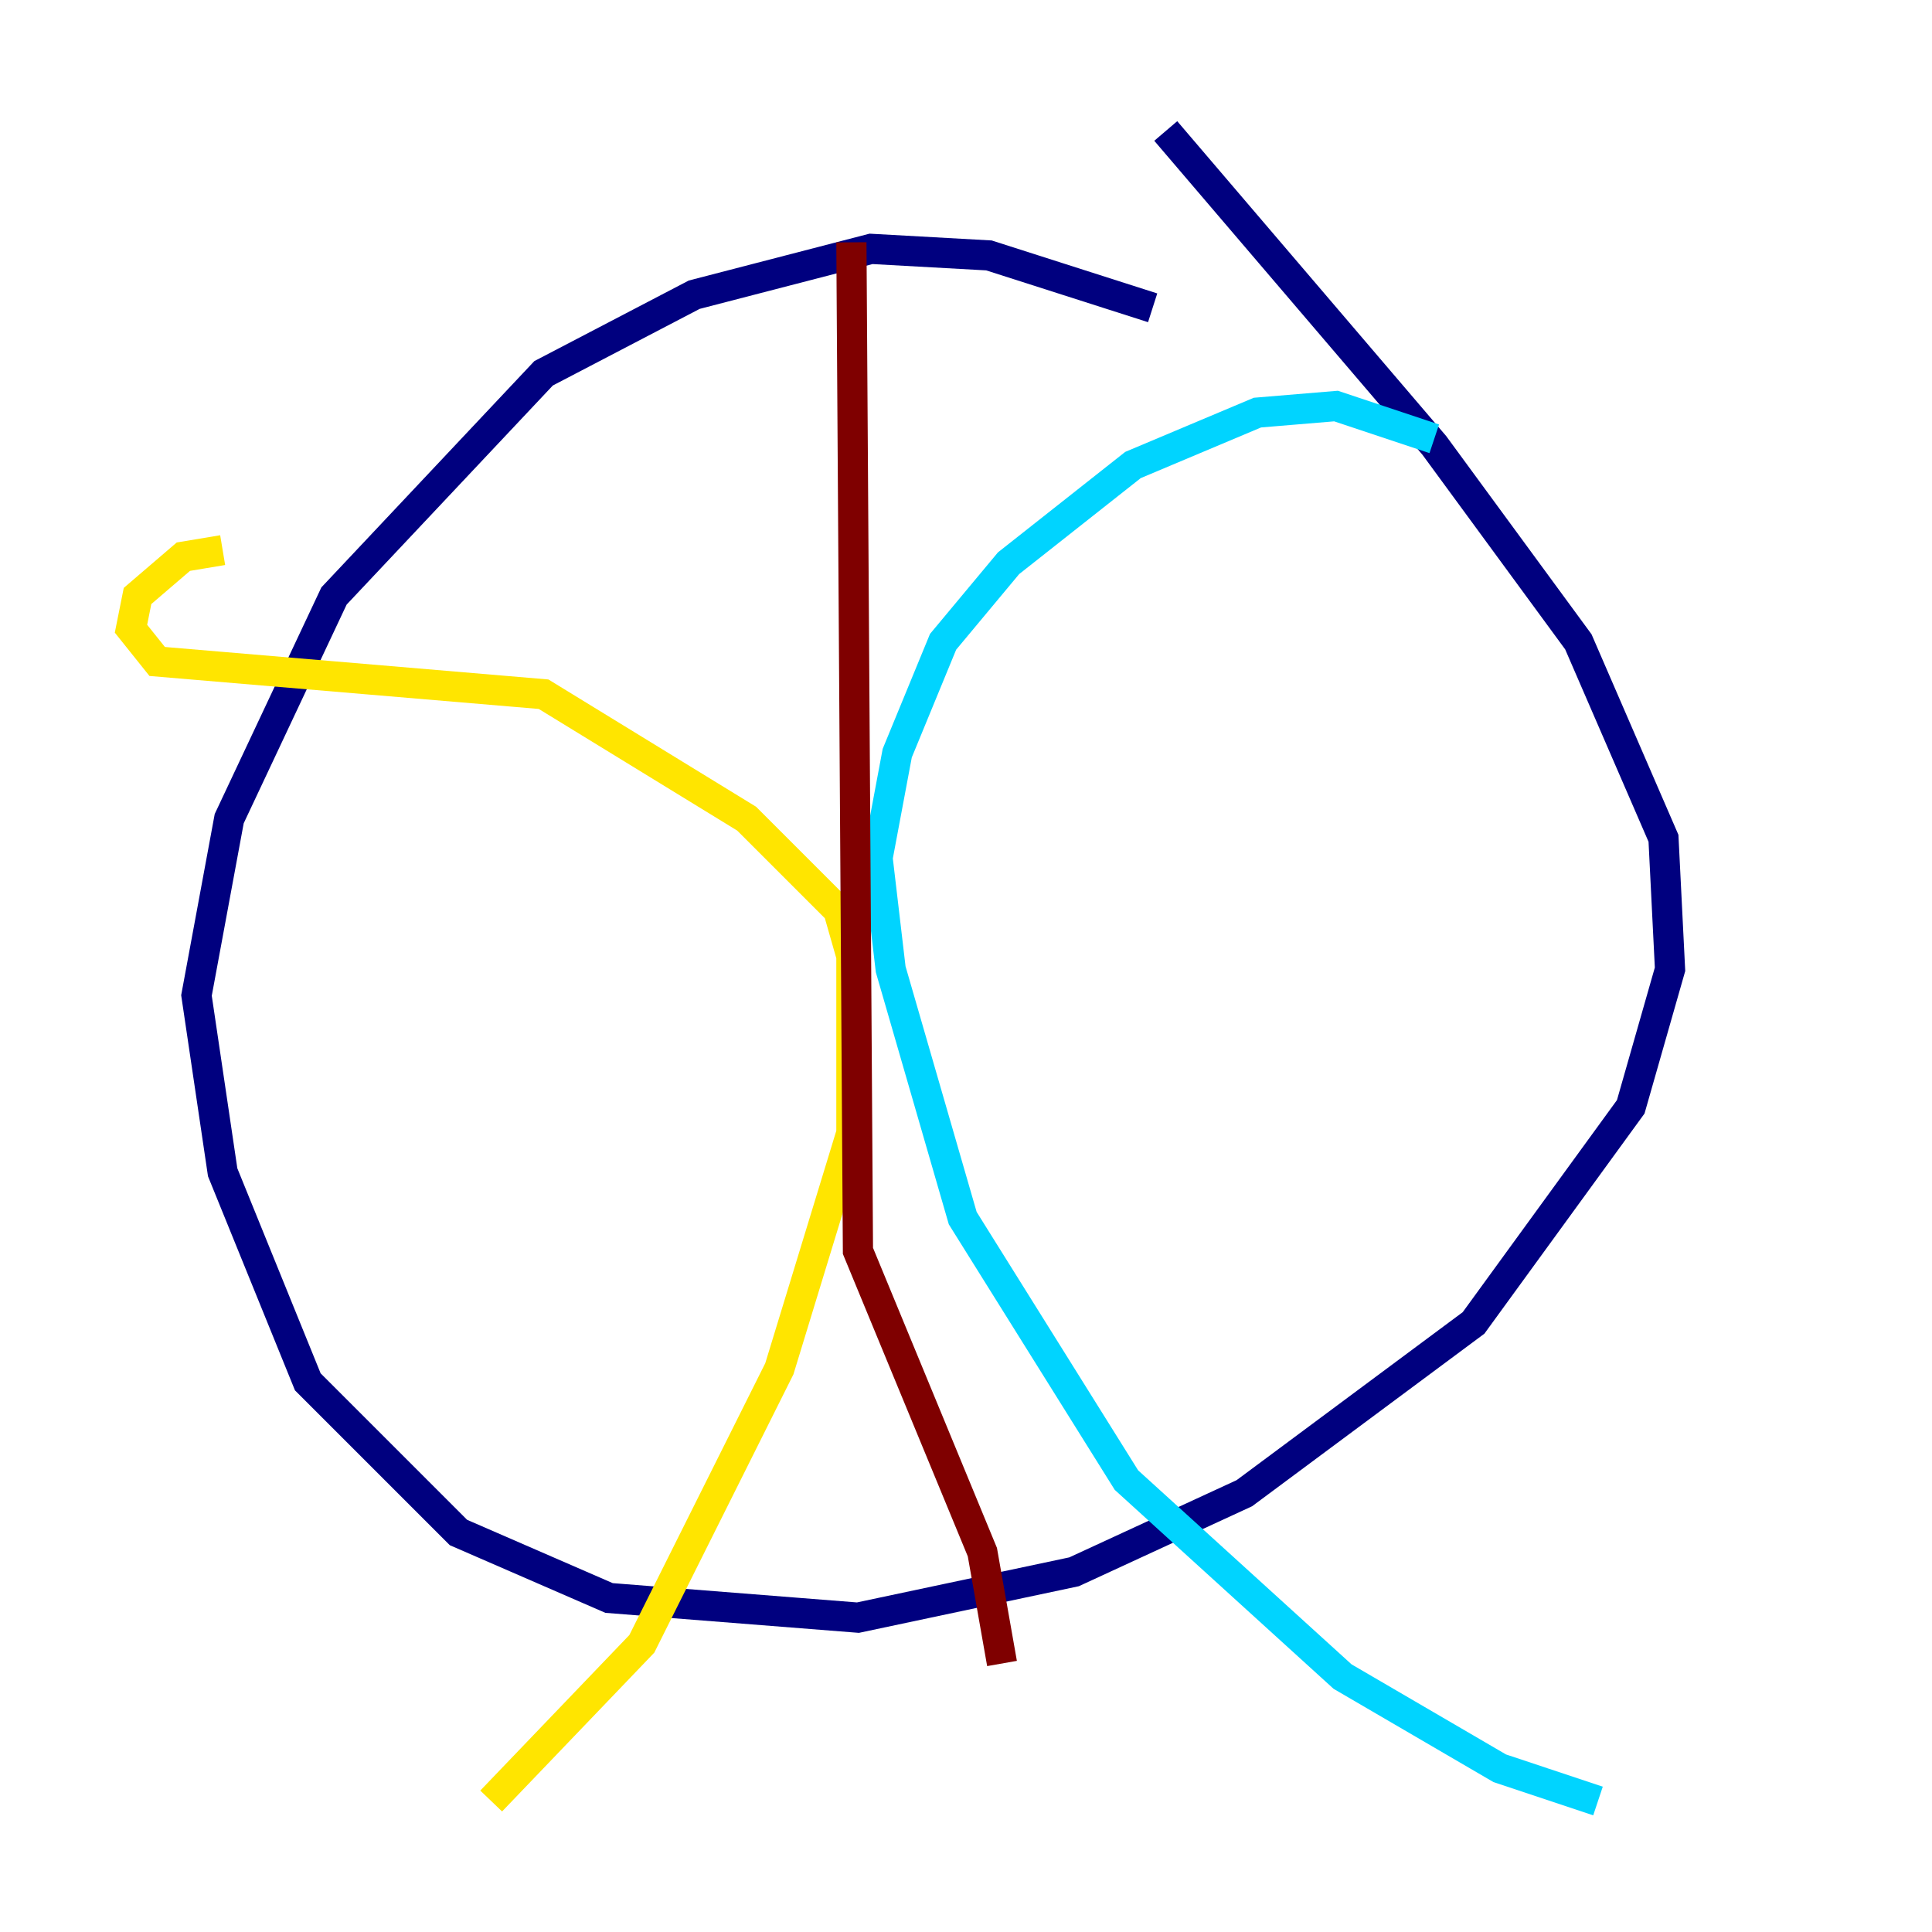 <?xml version="1.0" encoding="utf-8" ?>
<svg baseProfile="tiny" height="128" version="1.2" viewBox="0,0,128,128" width="128" xmlns="http://www.w3.org/2000/svg" xmlns:ev="http://www.w3.org/2001/xml-events" xmlns:xlink="http://www.w3.org/1999/xlink"><defs /><polyline fill="none" points="76.366,20.393 65.519,16.922 57.709,16.488 45.993,19.525 36.014,24.732 22.129,39.485 15.186,54.237 13.017,65.953 14.752,77.668 20.393,91.552 30.373,101.532 40.352,105.871 56.841,107.173 71.159,104.136 82.441,98.929 97.627,87.647 108.041,73.329 110.644,64.217 110.21,55.539 104.57,42.522 95.024,29.505 77.234,8.678" stroke="#00007f" stroke-width="2" /><polyline fill="none" points="95.024,29.071 88.515,26.902 83.308,27.336 75.064,30.807 66.82,37.315 62.481,42.522 59.444,49.898 58.142,56.841 59.01,64.217 63.783,80.705 74.63,98.061 88.949,111.078 99.363,117.153 105.871,119.322" stroke="#00d4ff" stroke-width="2" /><polyline fill="none" points="14.752,36.447 12.149,36.881 9.112,39.485 8.678,41.654 10.414,43.824 36.014,45.993 49.464,54.237 55.539,60.312 56.407,63.349 56.407,75.064 51.634,90.685 42.522,108.909 32.542,119.322" stroke="#ffe500" stroke-width="2" /><polyline fill="none" points="56.407,16.054 56.841,82.875 65.085,102.834 66.386,110.21" stroke="#7f0000" stroke-width="2" /></svg>